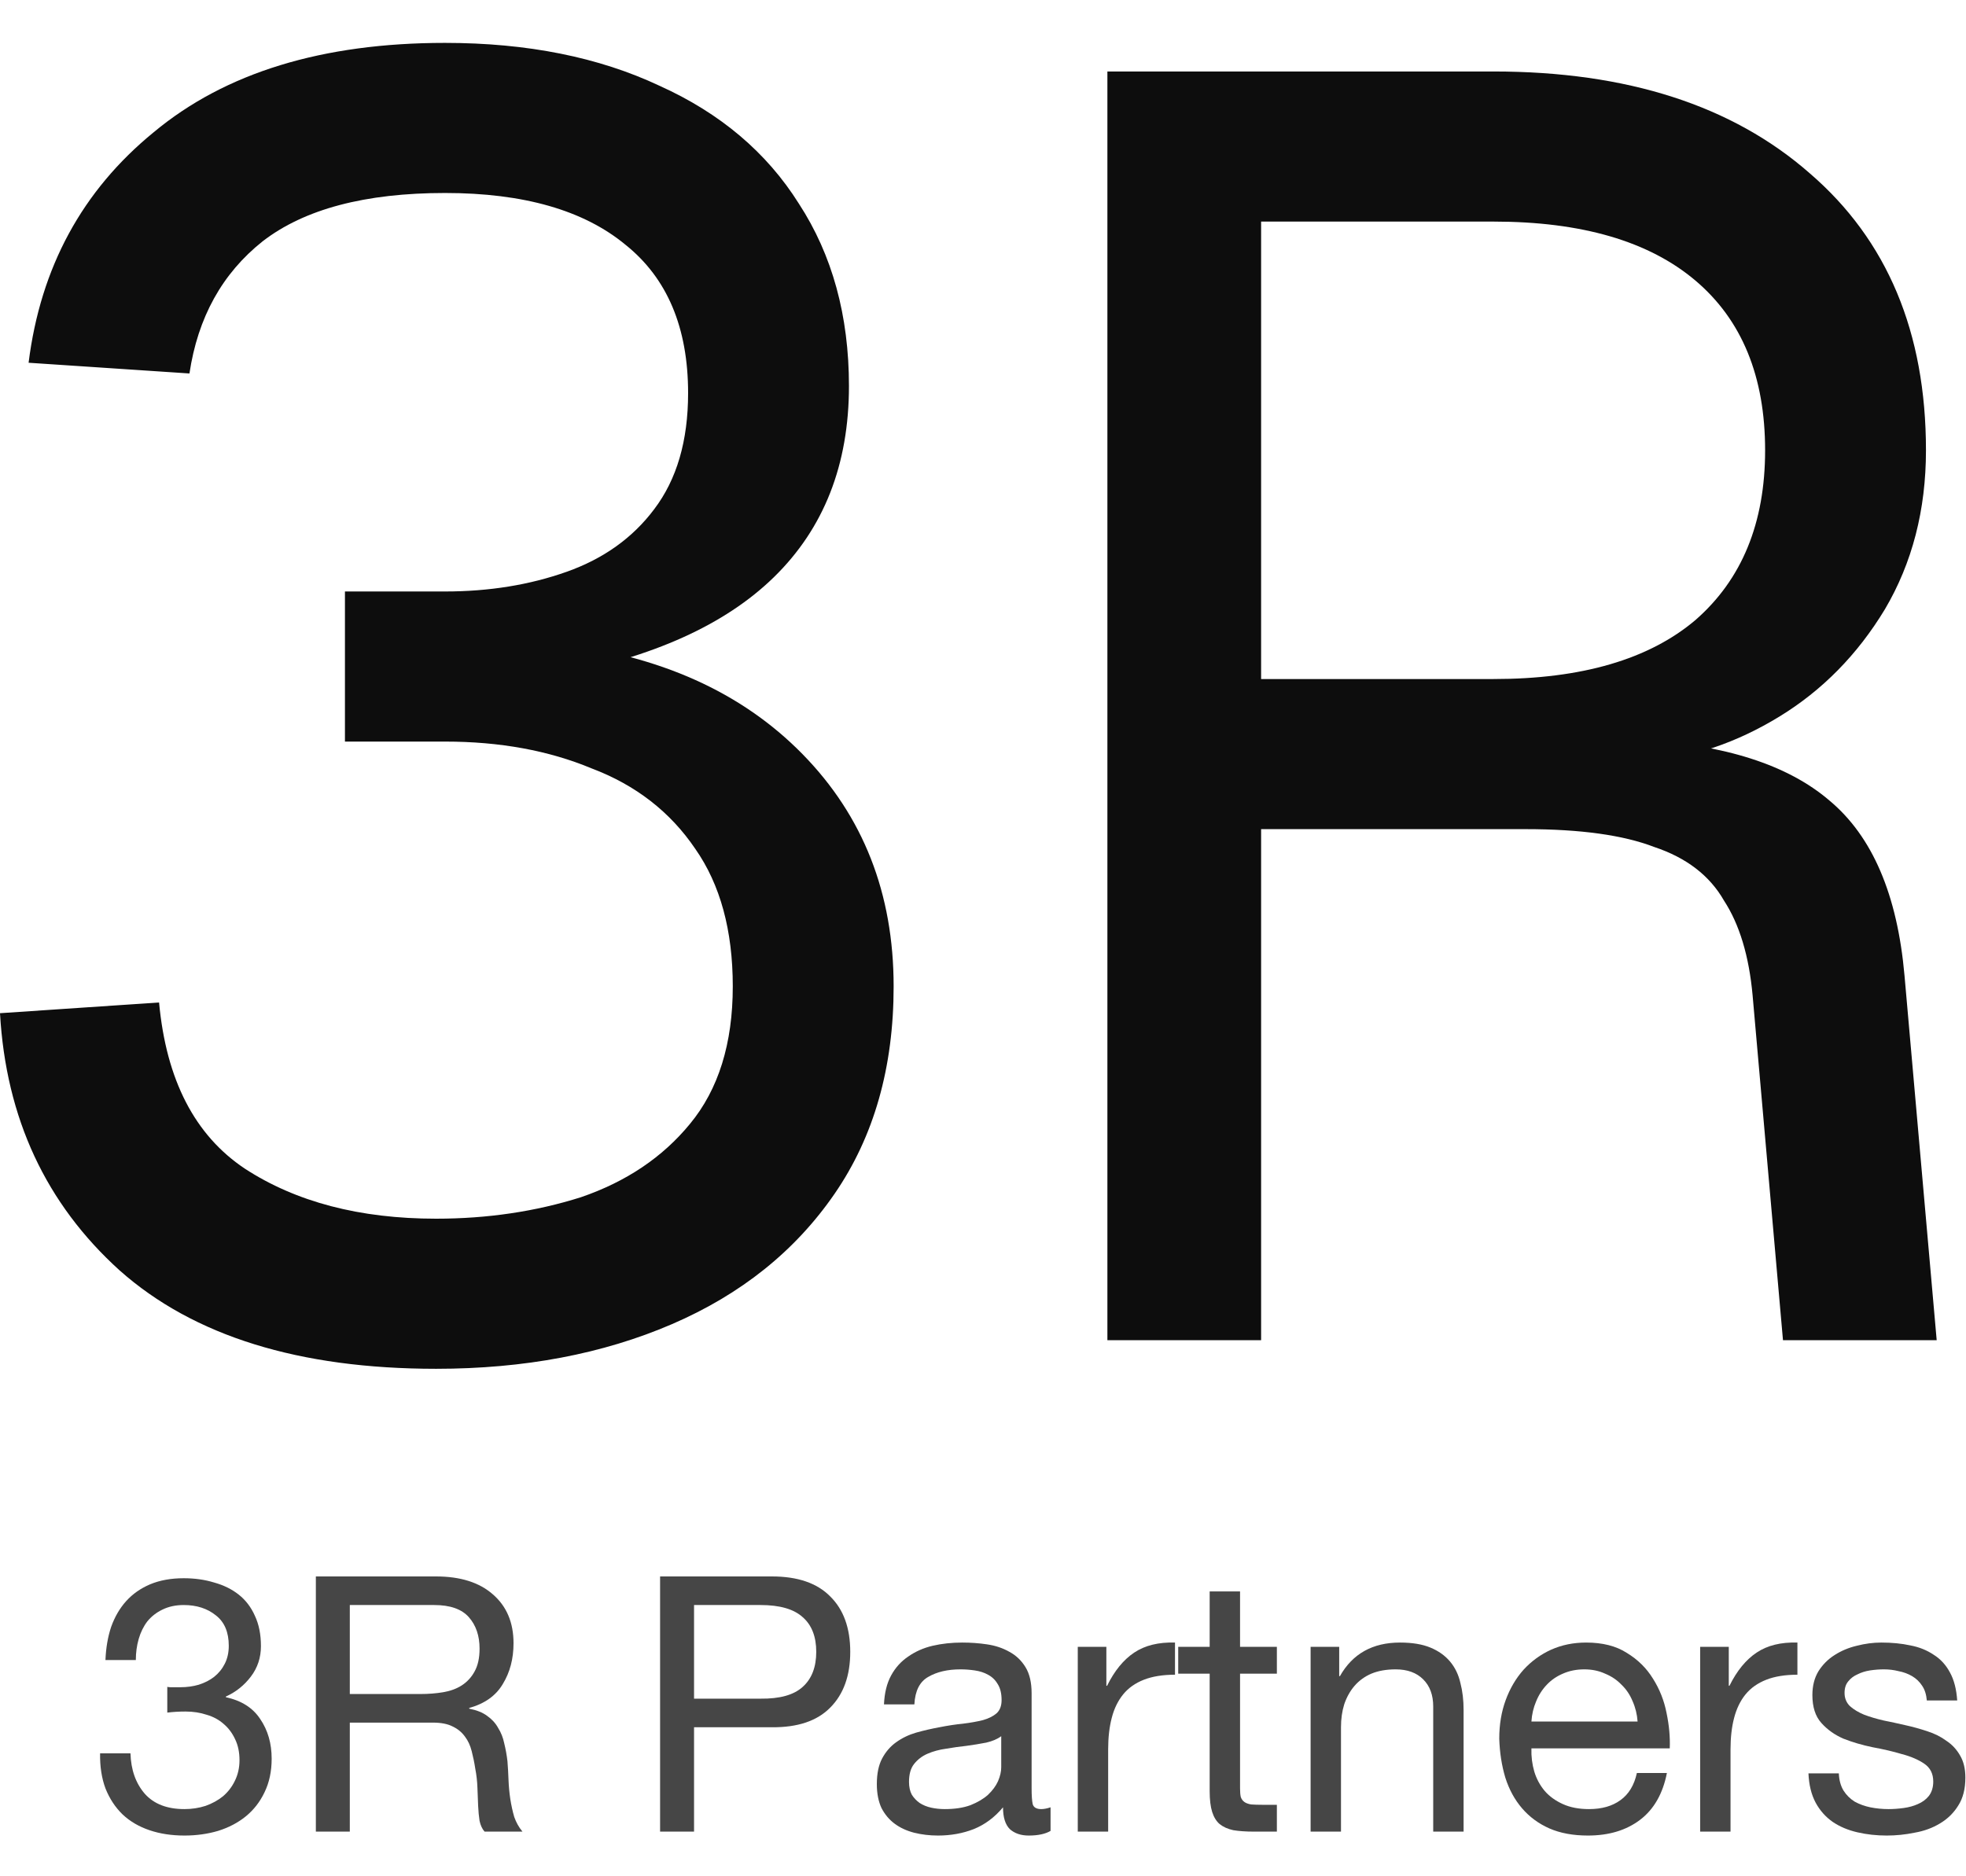 <svg width="44" height="42" viewBox="0 0 44 42" fill="none" xmlns="http://www.w3.org/2000/svg">
<path d="M24.784 30V1.6H33.424C36.411 1.6 38.771 2.36 40.504 3.88C42.238 5.373 43.104 7.44 43.104 10.08C43.104 11.413 42.798 12.6 42.184 13.64C41.571 14.653 40.784 15.453 39.824 16.04C38.864 16.627 37.878 16.96 36.864 17.04L36.704 16.56C38.598 16.667 40.011 17.12 40.944 17.92C41.904 18.72 42.464 20.027 42.624 21.84L43.344 30H39.904L39.224 22.28C39.144 21.4 38.931 20.693 38.584 20.16C38.264 19.6 37.744 19.2 37.024 18.96C36.331 18.693 35.371 18.56 34.144 18.56H28.224V30H24.784ZM28.224 15.2H33.424C35.398 15.2 36.904 14.76 37.944 13.88C38.984 12.973 39.504 11.707 39.504 10.08C39.504 8.427 38.984 7.16 37.944 6.28C36.904 5.4 35.398 4.96 33.424 4.96H28.224V15.2Z" fill="#0D0D0D"/>
<path d="M9.76 30.64C6.693 30.64 4.333 29.907 2.68 28.44C1.027 26.947 0.133 25.027 0 22.68L3.56 22.44C3.72 24.173 4.36 25.413 5.48 26.16C6.627 26.907 8.053 27.28 9.76 27.28C10.907 27.28 11.987 27.12 13 26.8C14.013 26.453 14.827 25.907 15.44 25.16C16.08 24.387 16.4 23.36 16.4 22.08C16.4 20.827 16.12 19.8 15.56 19C15 18.173 14.227 17.573 13.24 17.2C12.28 16.8 11.187 16.6 9.96 16.6H7.72V13.24H9.96C10.947 13.24 11.853 13.093 12.68 12.8C13.507 12.507 14.16 12.04 14.64 11.4C15.147 10.733 15.4 9.867 15.4 8.8C15.4 7.333 14.933 6.227 14 5.48C13.067 4.707 11.72 4.32 9.96 4.32C8.173 4.32 6.813 4.68 5.88 5.4C4.973 6.12 4.427 7.107 4.24 8.36L0.64 8.12C0.907 5.987 1.84 4.267 3.44 2.96C5.04 1.627 7.213 0.96 9.96 0.96C11.8 0.96 13.4 1.28 14.76 1.92C16.12 2.533 17.16 3.413 17.88 4.56C18.627 5.707 19 7.067 19 8.64C19 10.4 18.44 11.827 17.32 12.92C16.227 13.987 14.6 14.72 12.44 15.12V14.4C14.76 14.667 16.6 15.493 17.96 16.88C19.32 18.267 20 20 20 22.08C20 23.893 19.56 25.44 18.68 26.72C17.8 28 16.587 28.973 15.04 29.64C13.493 30.307 11.733 30.64 9.76 30.64Z" fill="#0D0D0D"/>
<path d="M41.154 39.696C41.16 39.845 41.194 39.973 41.258 40.08C41.322 40.181 41.405 40.264 41.507 40.328C41.613 40.387 41.73 40.429 41.858 40.456C41.992 40.483 42.128 40.496 42.267 40.496C42.373 40.496 42.485 40.488 42.602 40.472C42.72 40.456 42.827 40.427 42.922 40.384C43.024 40.341 43.106 40.28 43.17 40.2C43.234 40.115 43.267 40.008 43.267 39.88C43.267 39.704 43.2 39.571 43.066 39.48C42.933 39.389 42.765 39.317 42.562 39.264C42.365 39.205 42.149 39.155 41.914 39.112C41.68 39.064 41.461 39 41.258 38.92C41.061 38.835 40.896 38.717 40.763 38.568C40.629 38.419 40.562 38.211 40.562 37.944C40.562 37.736 40.608 37.557 40.699 37.408C40.794 37.259 40.914 37.139 41.059 37.048C41.208 36.952 41.373 36.883 41.554 36.84C41.741 36.792 41.925 36.768 42.106 36.768C42.341 36.768 42.557 36.789 42.755 36.832C42.952 36.869 43.125 36.939 43.275 37.04C43.429 37.136 43.552 37.269 43.642 37.44C43.733 37.605 43.786 37.813 43.803 38.064H43.123C43.112 37.931 43.077 37.821 43.019 37.736C42.96 37.645 42.885 37.573 42.794 37.52C42.704 37.467 42.602 37.429 42.49 37.408C42.384 37.381 42.275 37.368 42.163 37.368C42.061 37.368 41.957 37.376 41.85 37.392C41.749 37.408 41.656 37.437 41.571 37.48C41.485 37.517 41.416 37.571 41.362 37.64C41.309 37.704 41.282 37.789 41.282 37.896C41.282 38.013 41.322 38.112 41.403 38.192C41.488 38.267 41.594 38.331 41.722 38.384C41.85 38.432 41.995 38.475 42.154 38.512C42.315 38.544 42.474 38.579 42.635 38.616C42.805 38.653 42.971 38.699 43.13 38.752C43.296 38.805 43.44 38.877 43.562 38.968C43.691 39.053 43.792 39.163 43.867 39.296C43.947 39.429 43.986 39.595 43.986 39.792C43.986 40.043 43.933 40.251 43.827 40.416C43.725 40.581 43.589 40.715 43.419 40.816C43.253 40.917 43.064 40.987 42.85 41.024C42.642 41.067 42.434 41.088 42.227 41.088C41.997 41.088 41.779 41.064 41.571 41.016C41.362 40.968 41.178 40.891 41.019 40.784C40.858 40.672 40.73 40.528 40.635 40.352C40.538 40.171 40.485 39.952 40.474 39.696H41.154Z" fill="#464646"/>
<path d="M38.05 36.864H38.691V37.736H38.706C38.872 37.4 39.075 37.152 39.315 36.992C39.554 36.832 39.858 36.757 40.227 36.768V37.488C39.955 37.488 39.722 37.525 39.531 37.6C39.339 37.675 39.184 37.784 39.066 37.928C38.949 38.072 38.864 38.248 38.81 38.456C38.757 38.659 38.73 38.893 38.73 39.16V41H38.05V36.864Z" fill="#464646"/>
<path d="M36.65 38.536C36.639 38.376 36.602 38.224 36.538 38.08C36.479 37.936 36.396 37.813 36.29 37.712C36.188 37.605 36.066 37.523 35.922 37.464C35.783 37.4 35.628 37.368 35.458 37.368C35.282 37.368 35.122 37.4 34.978 37.464C34.839 37.523 34.719 37.605 34.618 37.712C34.516 37.819 34.436 37.944 34.378 38.088C34.319 38.227 34.284 38.376 34.274 38.536H36.65ZM37.306 39.688C37.215 40.152 37.015 40.501 36.706 40.736C36.396 40.971 36.007 41.088 35.538 41.088C35.207 41.088 34.919 41.035 34.674 40.928C34.434 40.821 34.231 40.672 34.066 40.48C33.9 40.288 33.775 40.059 33.69 39.792C33.61 39.525 33.564 39.235 33.554 38.92C33.554 38.605 33.602 38.317 33.698 38.056C33.794 37.795 33.927 37.568 34.098 37.376C34.274 37.184 34.479 37.035 34.714 36.928C34.954 36.821 35.215 36.768 35.498 36.768C35.866 36.768 36.17 36.845 36.41 37C36.655 37.149 36.85 37.341 36.994 37.576C37.143 37.811 37.244 38.067 37.298 38.344C37.356 38.621 37.38 38.885 37.37 39.136H34.274C34.268 39.317 34.29 39.491 34.338 39.656C34.386 39.816 34.463 39.96 34.57 40.088C34.676 40.211 34.812 40.309 34.978 40.384C35.143 40.459 35.338 40.496 35.562 40.496C35.85 40.496 36.084 40.429 36.266 40.296C36.452 40.163 36.575 39.96 36.634 39.688H37.306Z" fill="#464646"/>
<path d="M29.332 36.864H29.972V37.52H29.988C30.271 37.019 30.719 36.768 31.332 36.768C31.604 36.768 31.831 36.805 32.012 36.88C32.194 36.955 32.34 37.059 32.452 37.192C32.564 37.325 32.642 37.485 32.684 37.672C32.732 37.853 32.756 38.056 32.756 38.28V41H32.076V38.2C32.076 37.944 32.002 37.741 31.852 37.592C31.703 37.443 31.498 37.368 31.236 37.368C31.028 37.368 30.847 37.4 30.692 37.464C30.543 37.528 30.418 37.619 30.316 37.736C30.215 37.853 30.138 37.992 30.084 38.152C30.036 38.307 30.012 38.477 30.012 38.664V41H29.332V36.864Z" fill="#464646"/>
<path d="M27.753 36.864H28.577V37.464H27.753V40.032C27.753 40.112 27.758 40.176 27.769 40.224C27.785 40.272 27.812 40.309 27.849 40.336C27.886 40.363 27.937 40.381 28.001 40.392C28.07 40.397 28.158 40.4 28.265 40.4H28.577V41H28.057C27.881 41 27.729 40.989 27.601 40.968C27.478 40.941 27.377 40.896 27.297 40.832C27.222 40.768 27.166 40.677 27.129 40.56C27.092 40.443 27.073 40.288 27.073 40.096V37.464H26.369V36.864H27.073V35.624H27.753V36.864Z" fill="#464646"/>
<path d="M24.121 36.864H24.761V37.736H24.777C24.942 37.4 25.145 37.152 25.385 36.992C25.625 36.832 25.929 36.757 26.297 36.768V37.488C26.025 37.488 25.793 37.525 25.601 37.6C25.409 37.675 25.254 37.784 25.137 37.928C25.02 38.072 24.934 38.248 24.881 38.456C24.828 38.659 24.801 38.893 24.801 39.16V41H24.121V36.864Z" fill="#464646"/>
<path d="M23.512 40.984C23.395 41.053 23.232 41.088 23.024 41.088C22.848 41.088 22.707 41.04 22.6 40.944C22.499 40.843 22.448 40.68 22.448 40.456C22.261 40.68 22.043 40.843 21.792 40.944C21.547 41.04 21.28 41.088 20.992 41.088C20.805 41.088 20.627 41.067 20.456 41.024C20.291 40.981 20.147 40.915 20.024 40.824C19.901 40.733 19.803 40.616 19.728 40.472C19.659 40.323 19.624 40.144 19.624 39.936C19.624 39.701 19.664 39.509 19.744 39.36C19.824 39.211 19.928 39.091 20.056 39C20.189 38.904 20.339 38.832 20.504 38.784C20.675 38.736 20.848 38.696 21.024 38.664C21.211 38.627 21.387 38.6 21.552 38.584C21.723 38.563 21.872 38.536 22 38.504C22.128 38.467 22.229 38.416 22.304 38.352C22.379 38.283 22.416 38.184 22.416 38.056C22.416 37.907 22.387 37.787 22.328 37.696C22.275 37.605 22.203 37.536 22.112 37.488C22.027 37.44 21.928 37.408 21.816 37.392C21.709 37.376 21.603 37.368 21.496 37.368C21.208 37.368 20.968 37.424 20.776 37.536C20.584 37.643 20.48 37.848 20.464 38.152H19.784C19.795 37.896 19.848 37.68 19.944 37.504C20.04 37.328 20.168 37.187 20.328 37.08C20.488 36.968 20.669 36.888 20.872 36.84C21.08 36.792 21.301 36.768 21.536 36.768C21.723 36.768 21.907 36.781 22.088 36.808C22.275 36.835 22.443 36.891 22.592 36.976C22.741 37.056 22.861 37.171 22.952 37.32C23.043 37.469 23.088 37.664 23.088 37.904V40.032C23.088 40.192 23.096 40.309 23.112 40.384C23.133 40.459 23.197 40.496 23.304 40.496C23.363 40.496 23.432 40.483 23.512 40.456V40.984ZM22.408 38.864C22.323 38.928 22.211 38.976 22.072 39.008C21.933 39.035 21.787 39.059 21.632 39.08C21.483 39.096 21.331 39.117 21.176 39.144C21.021 39.165 20.883 39.203 20.76 39.256C20.637 39.309 20.536 39.387 20.456 39.488C20.381 39.584 20.344 39.717 20.344 39.888C20.344 40 20.365 40.096 20.408 40.176C20.456 40.251 20.515 40.312 20.584 40.36C20.659 40.408 20.744 40.443 20.84 40.464C20.936 40.485 21.037 40.496 21.144 40.496C21.368 40.496 21.56 40.467 21.72 40.408C21.88 40.344 22.011 40.267 22.112 40.176C22.213 40.08 22.288 39.979 22.336 39.872C22.384 39.76 22.408 39.656 22.408 39.56V38.864Z" fill="#464646"/>
<path d="M15.533 38.024H17.02C17.453 38.029 17.767 37.941 17.965 37.76C18.167 37.579 18.268 37.317 18.268 36.976C18.268 36.635 18.167 36.376 17.965 36.2C17.767 36.019 17.453 35.928 17.02 35.928H15.533V38.024ZM14.773 35.288H17.276C17.852 35.288 18.287 35.437 18.581 35.736C18.879 36.029 19.029 36.443 19.029 36.976C19.029 37.509 18.879 37.925 18.581 38.224C18.287 38.523 17.852 38.669 17.276 38.664H15.533V41H14.773V35.288Z" fill="#464646"/>
<path d="M7.069 35.288H9.757C10.301 35.288 10.725 35.421 11.029 35.688C11.339 35.955 11.493 36.32 11.493 36.784C11.493 37.131 11.413 37.435 11.253 37.696C11.099 37.957 10.848 38.136 10.501 38.232V38.248C10.667 38.28 10.8 38.333 10.901 38.408C11.008 38.483 11.091 38.573 11.149 38.68C11.213 38.781 11.259 38.896 11.285 39.024C11.317 39.152 11.341 39.285 11.357 39.424C11.368 39.563 11.376 39.704 11.381 39.848C11.387 39.992 11.4 40.133 11.421 40.272C11.443 40.411 11.472 40.544 11.509 40.672C11.552 40.795 11.613 40.904 11.693 41H10.845C10.792 40.941 10.755 40.861 10.733 40.76C10.717 40.659 10.707 40.547 10.701 40.424C10.696 40.296 10.691 40.16 10.685 40.016C10.68 39.872 10.664 39.731 10.637 39.592C10.616 39.453 10.589 39.323 10.557 39.2C10.525 39.072 10.475 38.963 10.405 38.872C10.336 38.776 10.245 38.701 10.133 38.648C10.021 38.589 9.872 38.56 9.685 38.56H7.829V41H7.069V35.288ZM9.413 37.92C9.589 37.92 9.757 37.907 9.917 37.88C10.077 37.853 10.216 37.803 10.333 37.728C10.456 37.648 10.552 37.544 10.621 37.416C10.696 37.283 10.733 37.112 10.733 36.904C10.733 36.616 10.653 36.381 10.493 36.2C10.333 36.019 10.075 35.928 9.717 35.928H7.829V37.92H9.413Z" fill="#464646"/>
<path d="M3.744 37.76C3.771 37.765 3.795 37.768 3.816 37.768C3.843 37.768 3.869 37.768 3.896 37.768H4.04C4.184 37.768 4.32 37.749 4.448 37.712C4.581 37.669 4.696 37.611 4.792 37.536C4.893 37.456 4.973 37.357 5.032 37.24C5.091 37.123 5.12 36.989 5.12 36.84C5.12 36.536 5.024 36.309 4.832 36.16C4.64 36.005 4.4 35.928 4.112 35.928C3.931 35.928 3.771 35.963 3.632 36.032C3.499 36.096 3.387 36.184 3.296 36.296C3.211 36.408 3.147 36.539 3.104 36.688C3.061 36.837 3.04 36.995 3.04 37.16H2.36C2.371 36.888 2.413 36.64 2.488 36.416C2.568 36.192 2.68 36 2.824 35.84C2.968 35.68 3.147 35.555 3.36 35.464C3.579 35.373 3.829 35.328 4.112 35.328C4.357 35.328 4.584 35.36 4.792 35.424C5.005 35.483 5.189 35.573 5.344 35.696C5.499 35.819 5.619 35.976 5.704 36.168C5.795 36.36 5.84 36.587 5.84 36.848C5.84 37.104 5.765 37.331 5.616 37.528C5.467 37.725 5.28 37.875 5.056 37.976V37.992C5.403 38.067 5.659 38.229 5.824 38.48C5.995 38.731 6.08 39.027 6.08 39.368C6.08 39.651 6.027 39.901 5.92 40.12C5.819 40.333 5.68 40.512 5.504 40.656C5.328 40.8 5.12 40.909 4.88 40.984C4.645 41.053 4.395 41.088 4.128 41.088C3.84 41.088 3.579 41.048 3.344 40.968C3.109 40.888 2.909 40.771 2.744 40.616C2.579 40.456 2.451 40.261 2.36 40.032C2.275 39.803 2.235 39.541 2.24 39.248H2.92C2.931 39.616 3.037 39.917 3.24 40.152C3.443 40.381 3.739 40.496 4.128 40.496C4.293 40.496 4.451 40.472 4.6 40.424C4.749 40.371 4.88 40.299 4.992 40.208C5.104 40.112 5.192 39.997 5.256 39.864C5.325 39.725 5.36 39.571 5.36 39.4C5.36 39.224 5.328 39.069 5.264 38.936C5.2 38.797 5.115 38.683 5.008 38.592C4.901 38.496 4.773 38.427 4.624 38.384C4.48 38.336 4.323 38.312 4.152 38.312C4.008 38.312 3.872 38.32 3.744 38.336V37.76Z" fill="#464646"/>
</svg>
